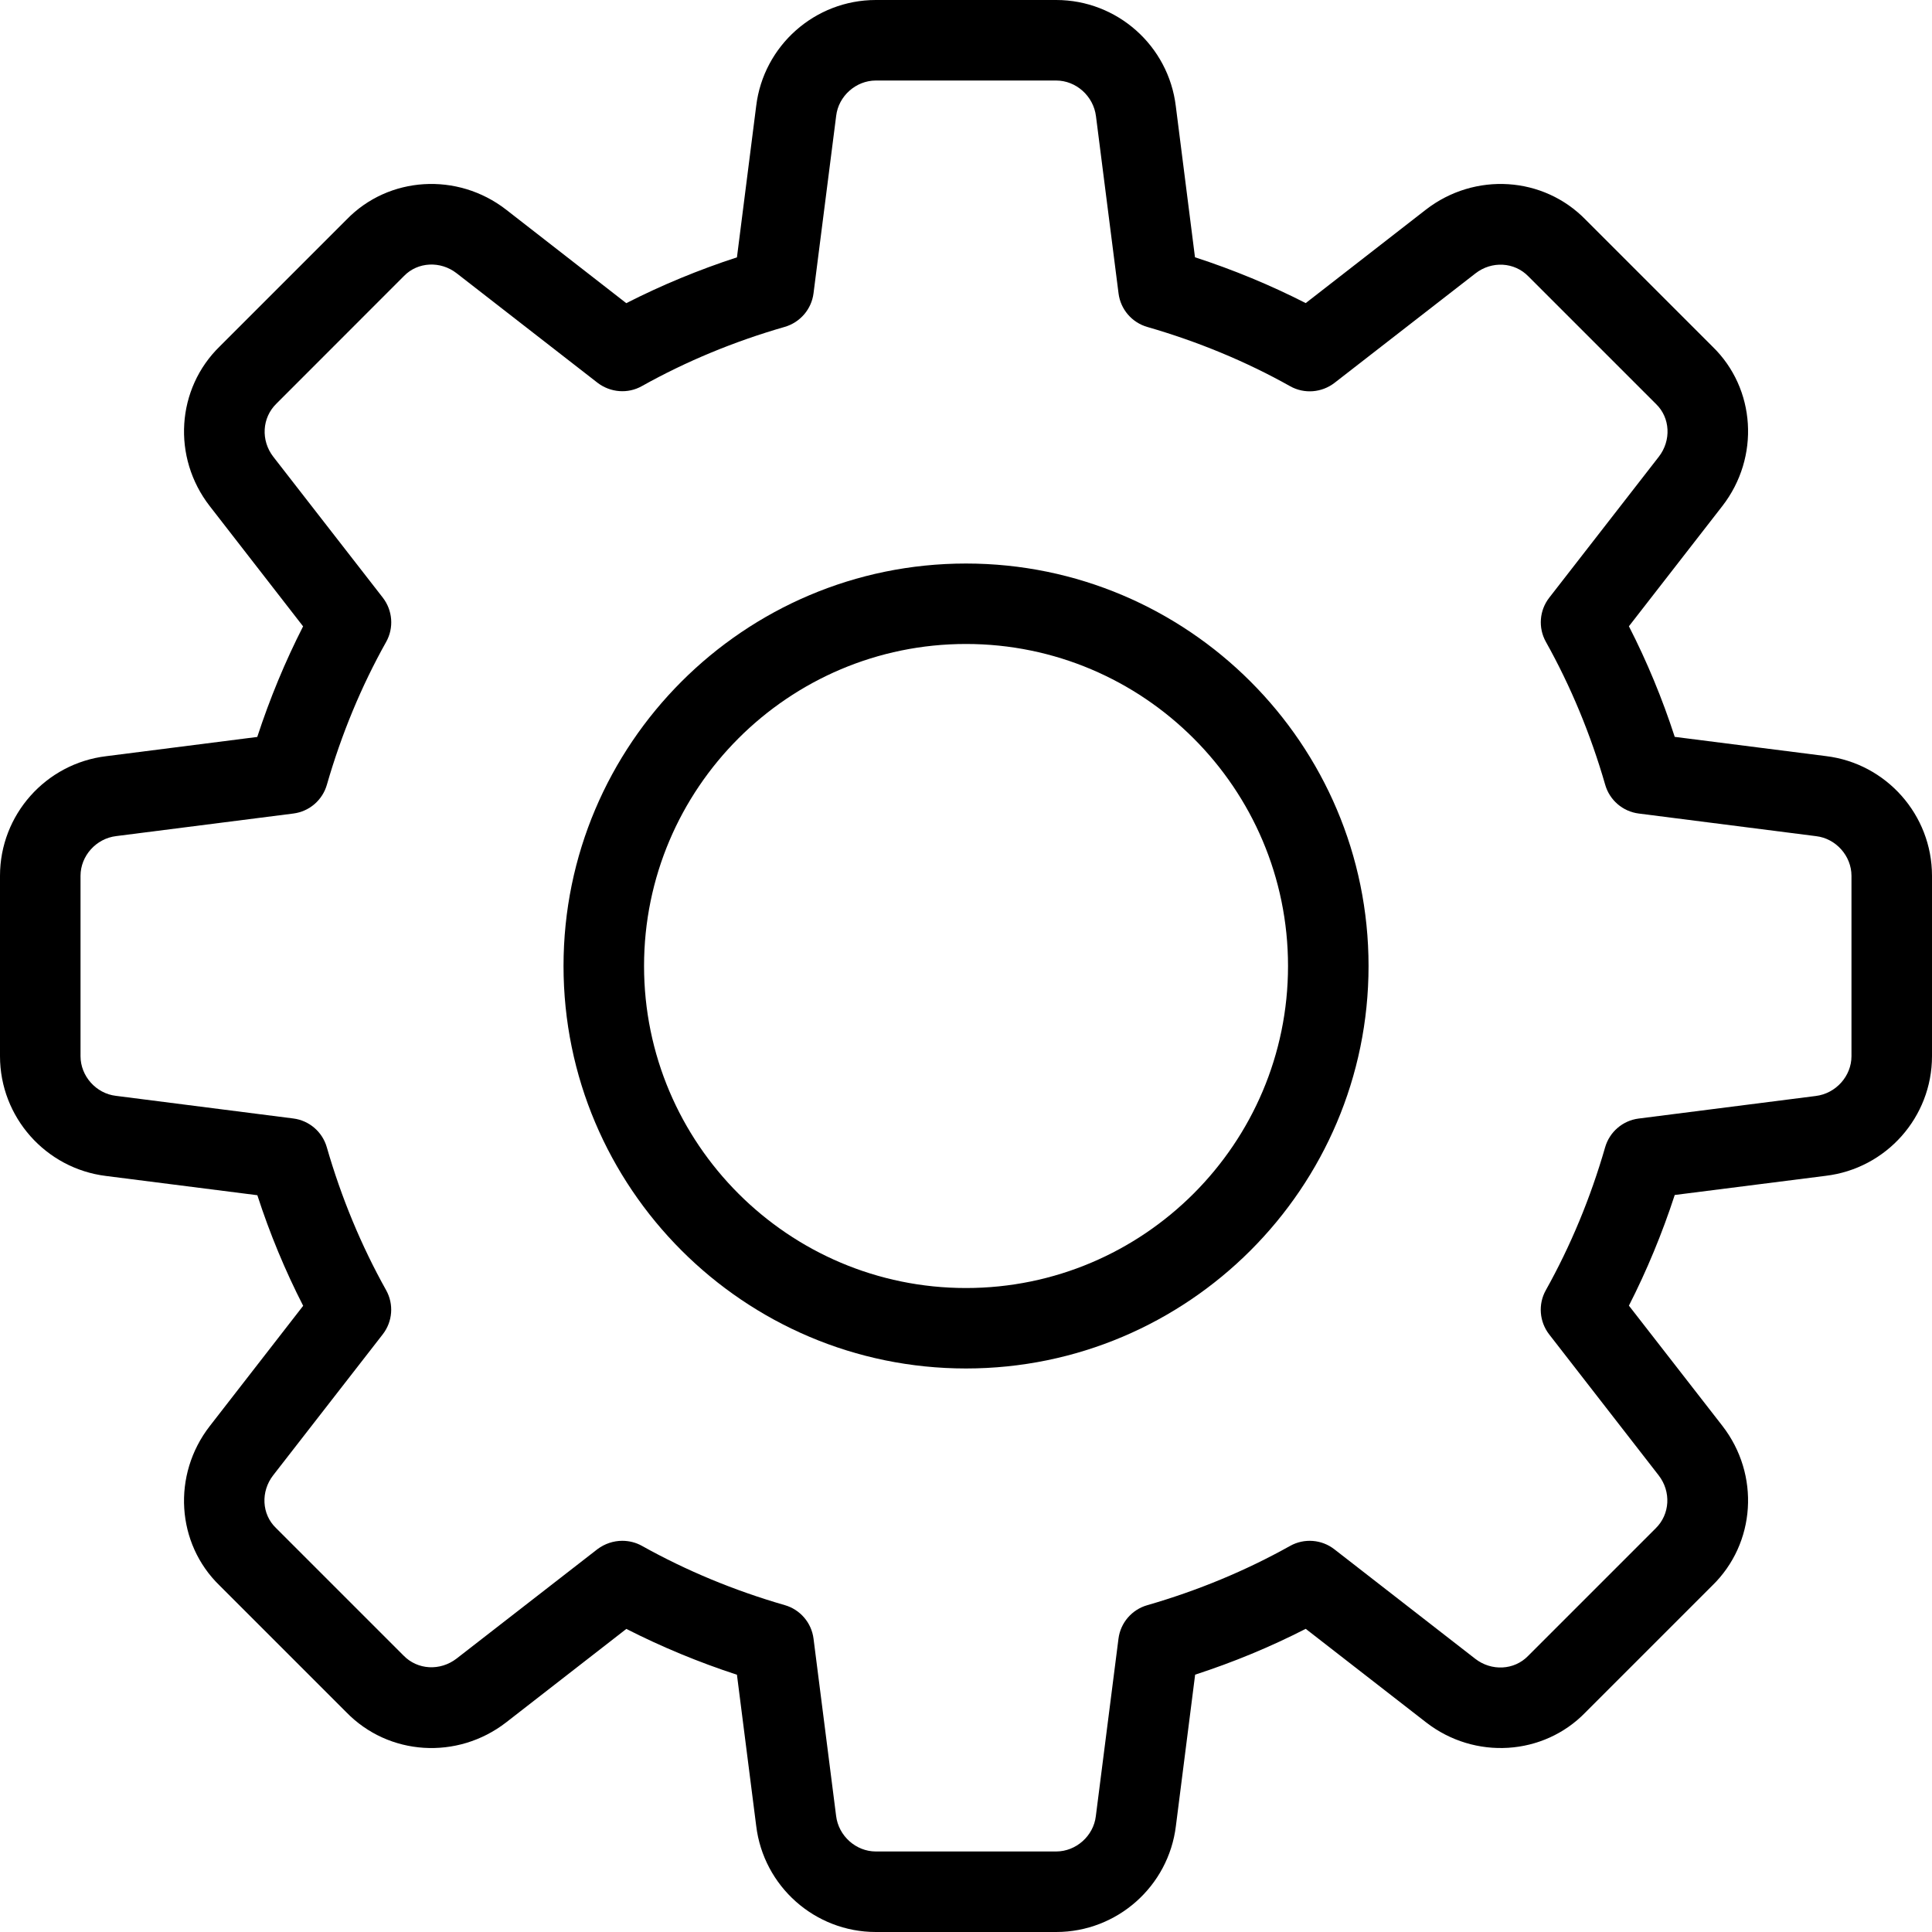 <svg width="25" height="25" viewBox="0 0 25 25" fill="none" xmlns="http://www.w3.org/2000/svg">
    <g clip-path="url(#clip0_2125_174)">
        <path d="M13.667 25H11.333C10.545 25 9.879 24.409 9.785 23.625L9.536 21.671C9.04 21.509 8.56 21.31 8.105 21.078L6.549 22.288C5.918 22.776 5.029 22.72 4.481 22.156L2.841 20.516C2.281 19.973 2.225 19.084 2.714 18.454L3.923 16.897C3.69 16.442 3.491 15.963 3.33 15.466L1.372 15.217C0.591 15.121 0 14.455 0 13.667V11.333C0 10.545 0.591 9.879 1.375 9.785L3.329 9.536C3.491 9.04 3.69 8.56 3.922 8.105L2.714 6.549C2.224 5.918 2.281 5.028 2.846 4.48L4.486 2.84C5.029 2.28 5.919 2.225 6.548 2.712L8.104 3.923C8.559 3.691 9.039 3.492 9.536 3.33L9.785 1.372C9.879 0.591 10.545 0 11.333 0H13.667C14.455 0 15.121 0.591 15.215 1.375L15.463 3.329C15.961 3.491 16.441 3.69 16.896 3.922L18.452 2.712C19.084 2.224 19.972 2.28 20.52 2.845L22.16 4.485C22.72 5.028 22.776 5.917 22.288 6.547L21.078 8.104C21.311 8.559 21.51 9.039 21.671 9.535L23.629 9.784C24.409 9.879 25 10.545 25 11.333V13.667C25 14.455 24.409 15.121 23.625 15.215L21.671 15.463C21.509 15.96 21.31 16.44 21.078 16.895L22.288 18.451C22.777 19.082 22.72 19.971 22.155 20.519L20.515 22.159C19.972 22.719 19.082 22.776 18.453 22.287L16.896 21.077C16.441 21.31 15.961 21.509 15.465 21.67L15.216 23.628C15.121 24.409 14.455 25 13.667 25V25ZM8.052 19.938C8.139 19.938 8.227 19.959 8.306 20.003C8.88 20.324 9.502 20.582 10.154 20.77C10.354 20.827 10.501 20.998 10.527 21.204L10.819 23.496C10.85 23.757 11.076 23.958 11.333 23.958H13.667C13.924 23.958 14.15 23.757 14.18 23.501L14.473 21.205C14.499 20.999 14.646 20.828 14.846 20.771C15.498 20.583 16.12 20.325 16.694 20.004C16.876 19.902 17.103 19.92 17.267 20.048L19.09 21.465C19.299 21.627 19.593 21.613 19.772 21.429L21.423 19.778C21.611 19.595 21.626 19.301 21.463 19.091L20.047 17.268C19.919 17.103 19.901 16.877 20.003 16.695C20.324 16.121 20.582 15.499 20.77 14.847C20.827 14.647 20.998 14.5 21.204 14.474L23.496 14.182C23.757 14.15 23.958 13.924 23.958 13.667V11.333C23.958 11.076 23.757 10.85 23.501 10.82L21.205 10.527C20.999 10.501 20.828 10.354 20.771 10.154C20.583 9.502 20.325 8.88 20.004 8.306C19.902 8.124 19.919 7.898 20.048 7.733L21.465 5.91C21.628 5.7 21.613 5.406 21.43 5.229L19.779 3.578C19.597 3.389 19.302 3.374 19.092 3.538L17.269 4.954C17.103 5.082 16.877 5.1 16.695 4.998C16.123 4.677 15.501 4.42 14.847 4.231C14.647 4.174 14.5 4.003 14.474 3.797L14.182 1.505C14.15 1.243 13.924 1.042 13.667 1.042H11.333C11.076 1.042 10.85 1.243 10.82 1.499L10.527 3.795C10.501 4.001 10.354 4.172 10.154 4.23C9.5 4.418 8.878 4.676 8.306 4.996C8.124 5.099 7.898 5.08 7.732 4.953L5.909 3.536C5.699 3.373 5.406 3.388 5.228 3.571L3.577 5.223C3.389 5.406 3.374 5.7 3.536 5.91L4.953 7.733C5.081 7.898 5.099 8.124 4.997 8.306C4.675 8.88 4.418 9.502 4.23 10.154C4.173 10.354 4.002 10.501 3.796 10.527L1.504 10.819C1.243 10.85 1.042 11.076 1.042 11.333V13.667C1.042 13.924 1.243 14.15 1.499 14.18L3.795 14.473C4.001 14.499 4.172 14.646 4.229 14.846C4.417 15.498 4.675 16.12 4.996 16.694C5.098 16.876 5.081 17.102 4.952 17.267L3.535 19.09C3.372 19.3 3.386 19.594 3.57 19.771L5.221 21.422C5.403 21.61 5.696 21.625 5.908 21.462L7.731 20.046C7.826 19.975 7.939 19.938 8.052 19.938V19.938Z" fill="black"/>
        <path d="M12.5 17.708C9.628 17.708 7.292 15.372 7.292 12.5C7.292 9.628 9.628 7.292 12.5 7.292C15.372 7.292 17.709 9.628 17.709 12.5C17.709 15.372 15.372 17.708 12.5 17.708ZM12.5 8.333C10.202 8.333 8.334 10.202 8.334 12.5C8.334 14.798 10.202 16.667 12.5 16.667C14.798 16.667 16.667 14.798 16.667 12.5C16.667 10.202 14.798 8.333 12.5 8.333Z" fill="black"/>
    </g>
    <defs>
        <clipPath id="clip0_2125_174">
            <rect width="25" height="25" fill="white"/>
        </clipPath>
    </defs>
</svg>
